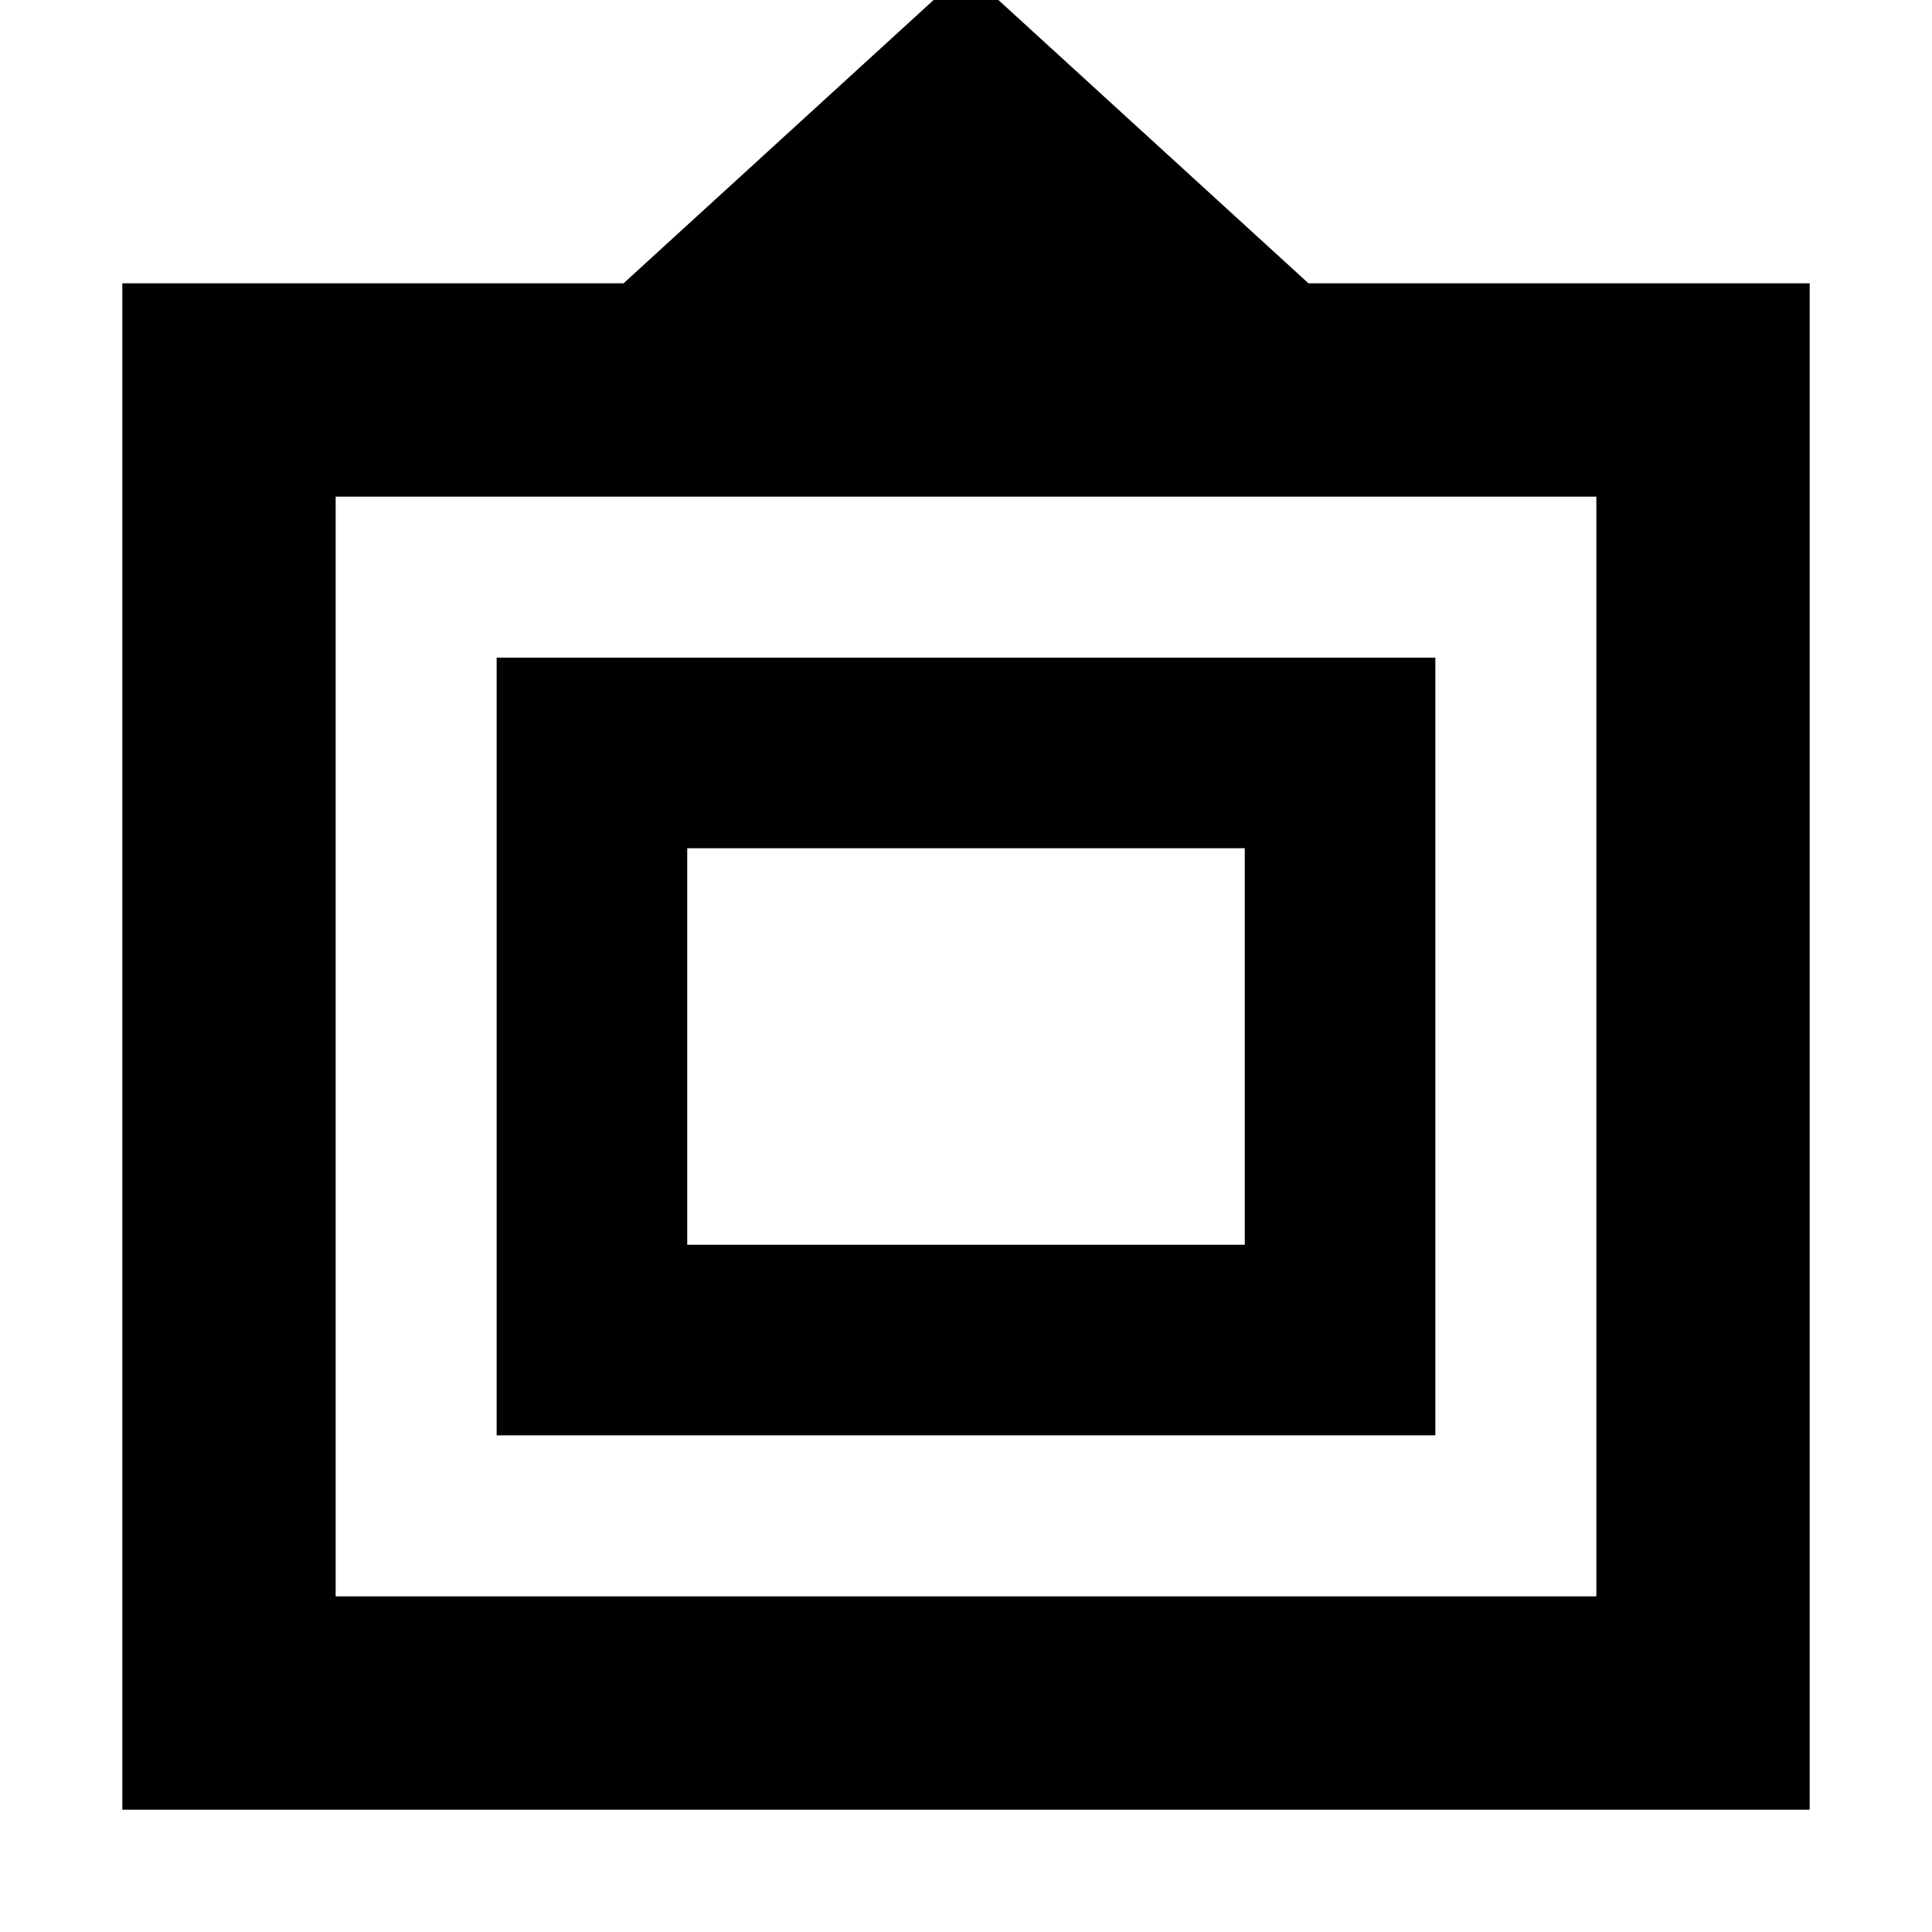 <svg xmlns="http://www.w3.org/2000/svg" height="24" viewBox="0 -960 960 960" width="24"><path d="M60.78-60.78v-758.44h249.05L480-974.7l170.17 155.48h249.05v758.44H60.78Zm106-106h626.44v-546.44H166.78v546.44Zm80-80v-386.44h466.44v386.44H246.78Zm94.7-94.7h277.04v-197.04H341.48v197.04ZM480-440Z"/></svg>